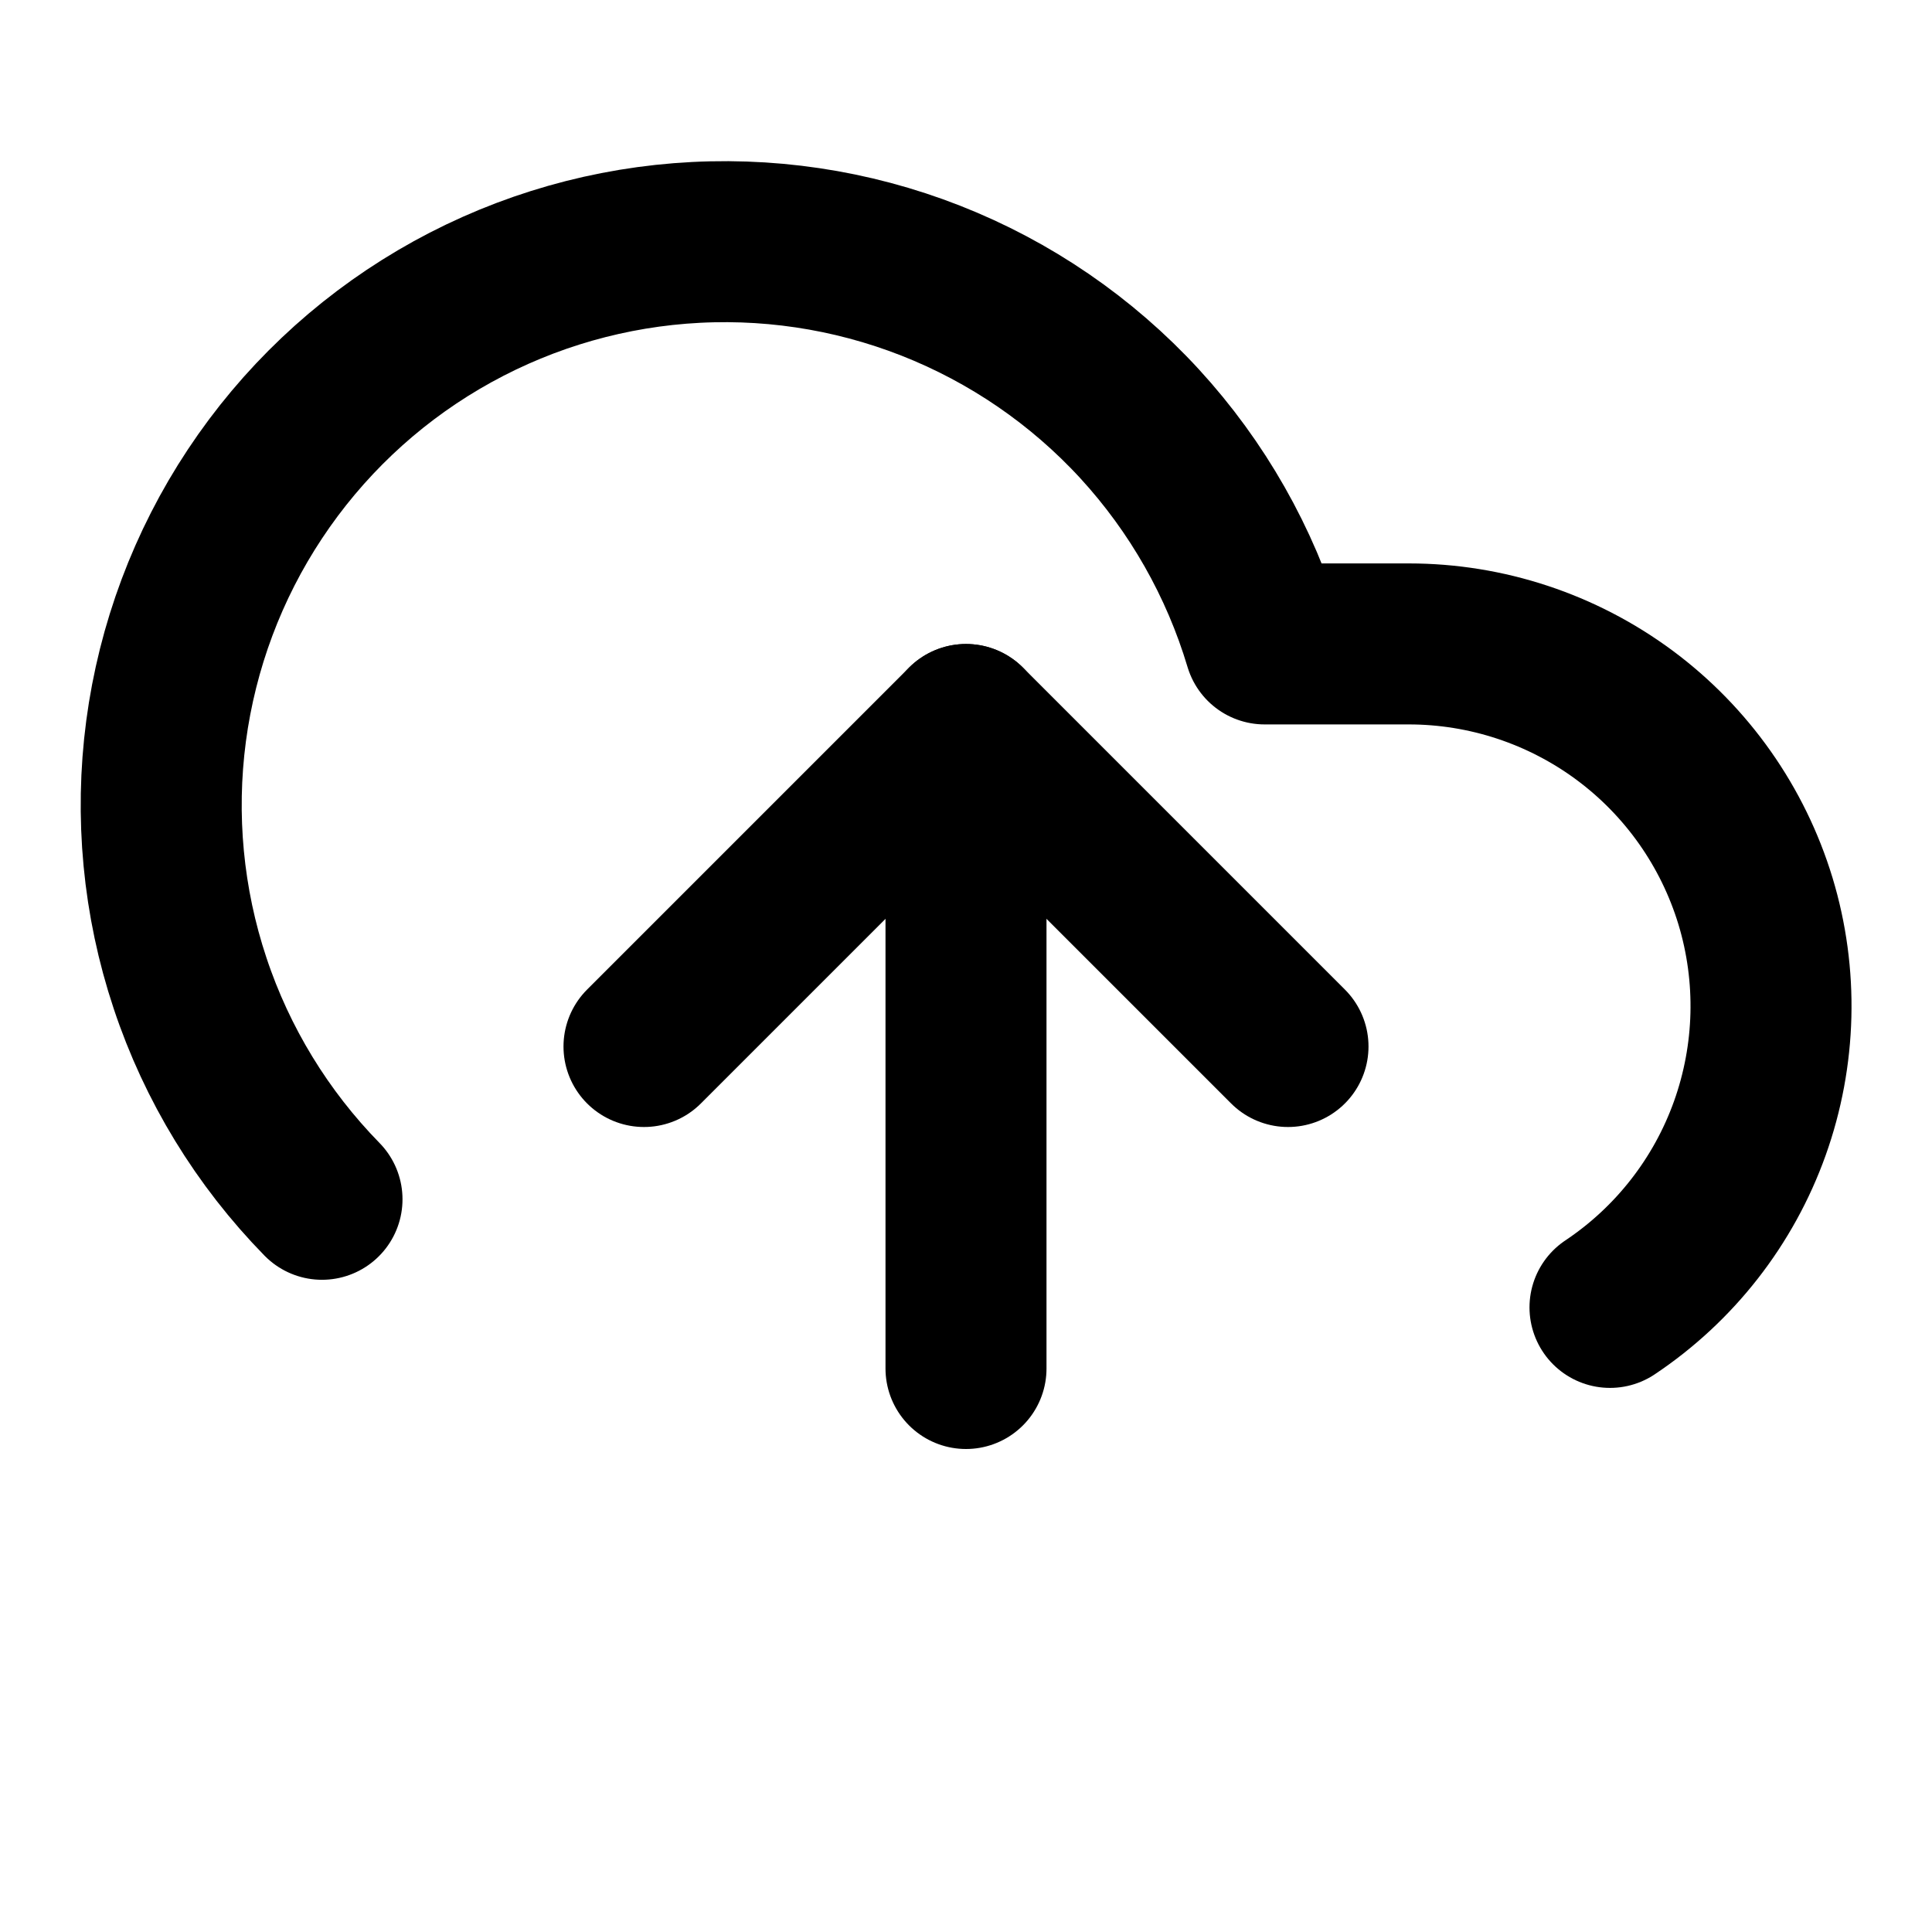 <svg width="24" height="24" viewBox="0 0 24 24" fill="none" xmlns="http://www.w3.org/2000/svg">
    <path d="M12 9V17" stroke="black" stroke-width="2" stroke-linecap="round" stroke-linejoin="round"/>
    <path d="M4 14.898C3.257 14.139 2.696 13.221 2.361 12.213C2.025 11.205 1.924 10.134 2.063 9.082C2.203 8.029 2.58 7.021 3.167 6.136C3.754 5.25 4.534 4.51 5.449 3.971C6.364 3.432 7.39 3.108 8.449 3.024C9.508 2.94 10.572 3.098 11.561 3.486C12.549 3.874 13.437 4.482 14.156 5.264C14.874 6.046 15.406 6.982 15.71 7.999H17.5C18.465 7.999 19.405 8.31 20.181 8.885C20.956 9.46 21.526 10.269 21.807 11.193C22.087 12.117 22.062 13.107 21.737 14.016C21.412 14.925 20.803 15.705 20 16.241" stroke="black" stroke-width="2" stroke-linecap="round" stroke-linejoin="round"/>
    <path d="M8 13L12 9L16 13" stroke="black" stroke-width="2" stroke-linecap="round" stroke-linejoin="round"/>
</svg>
